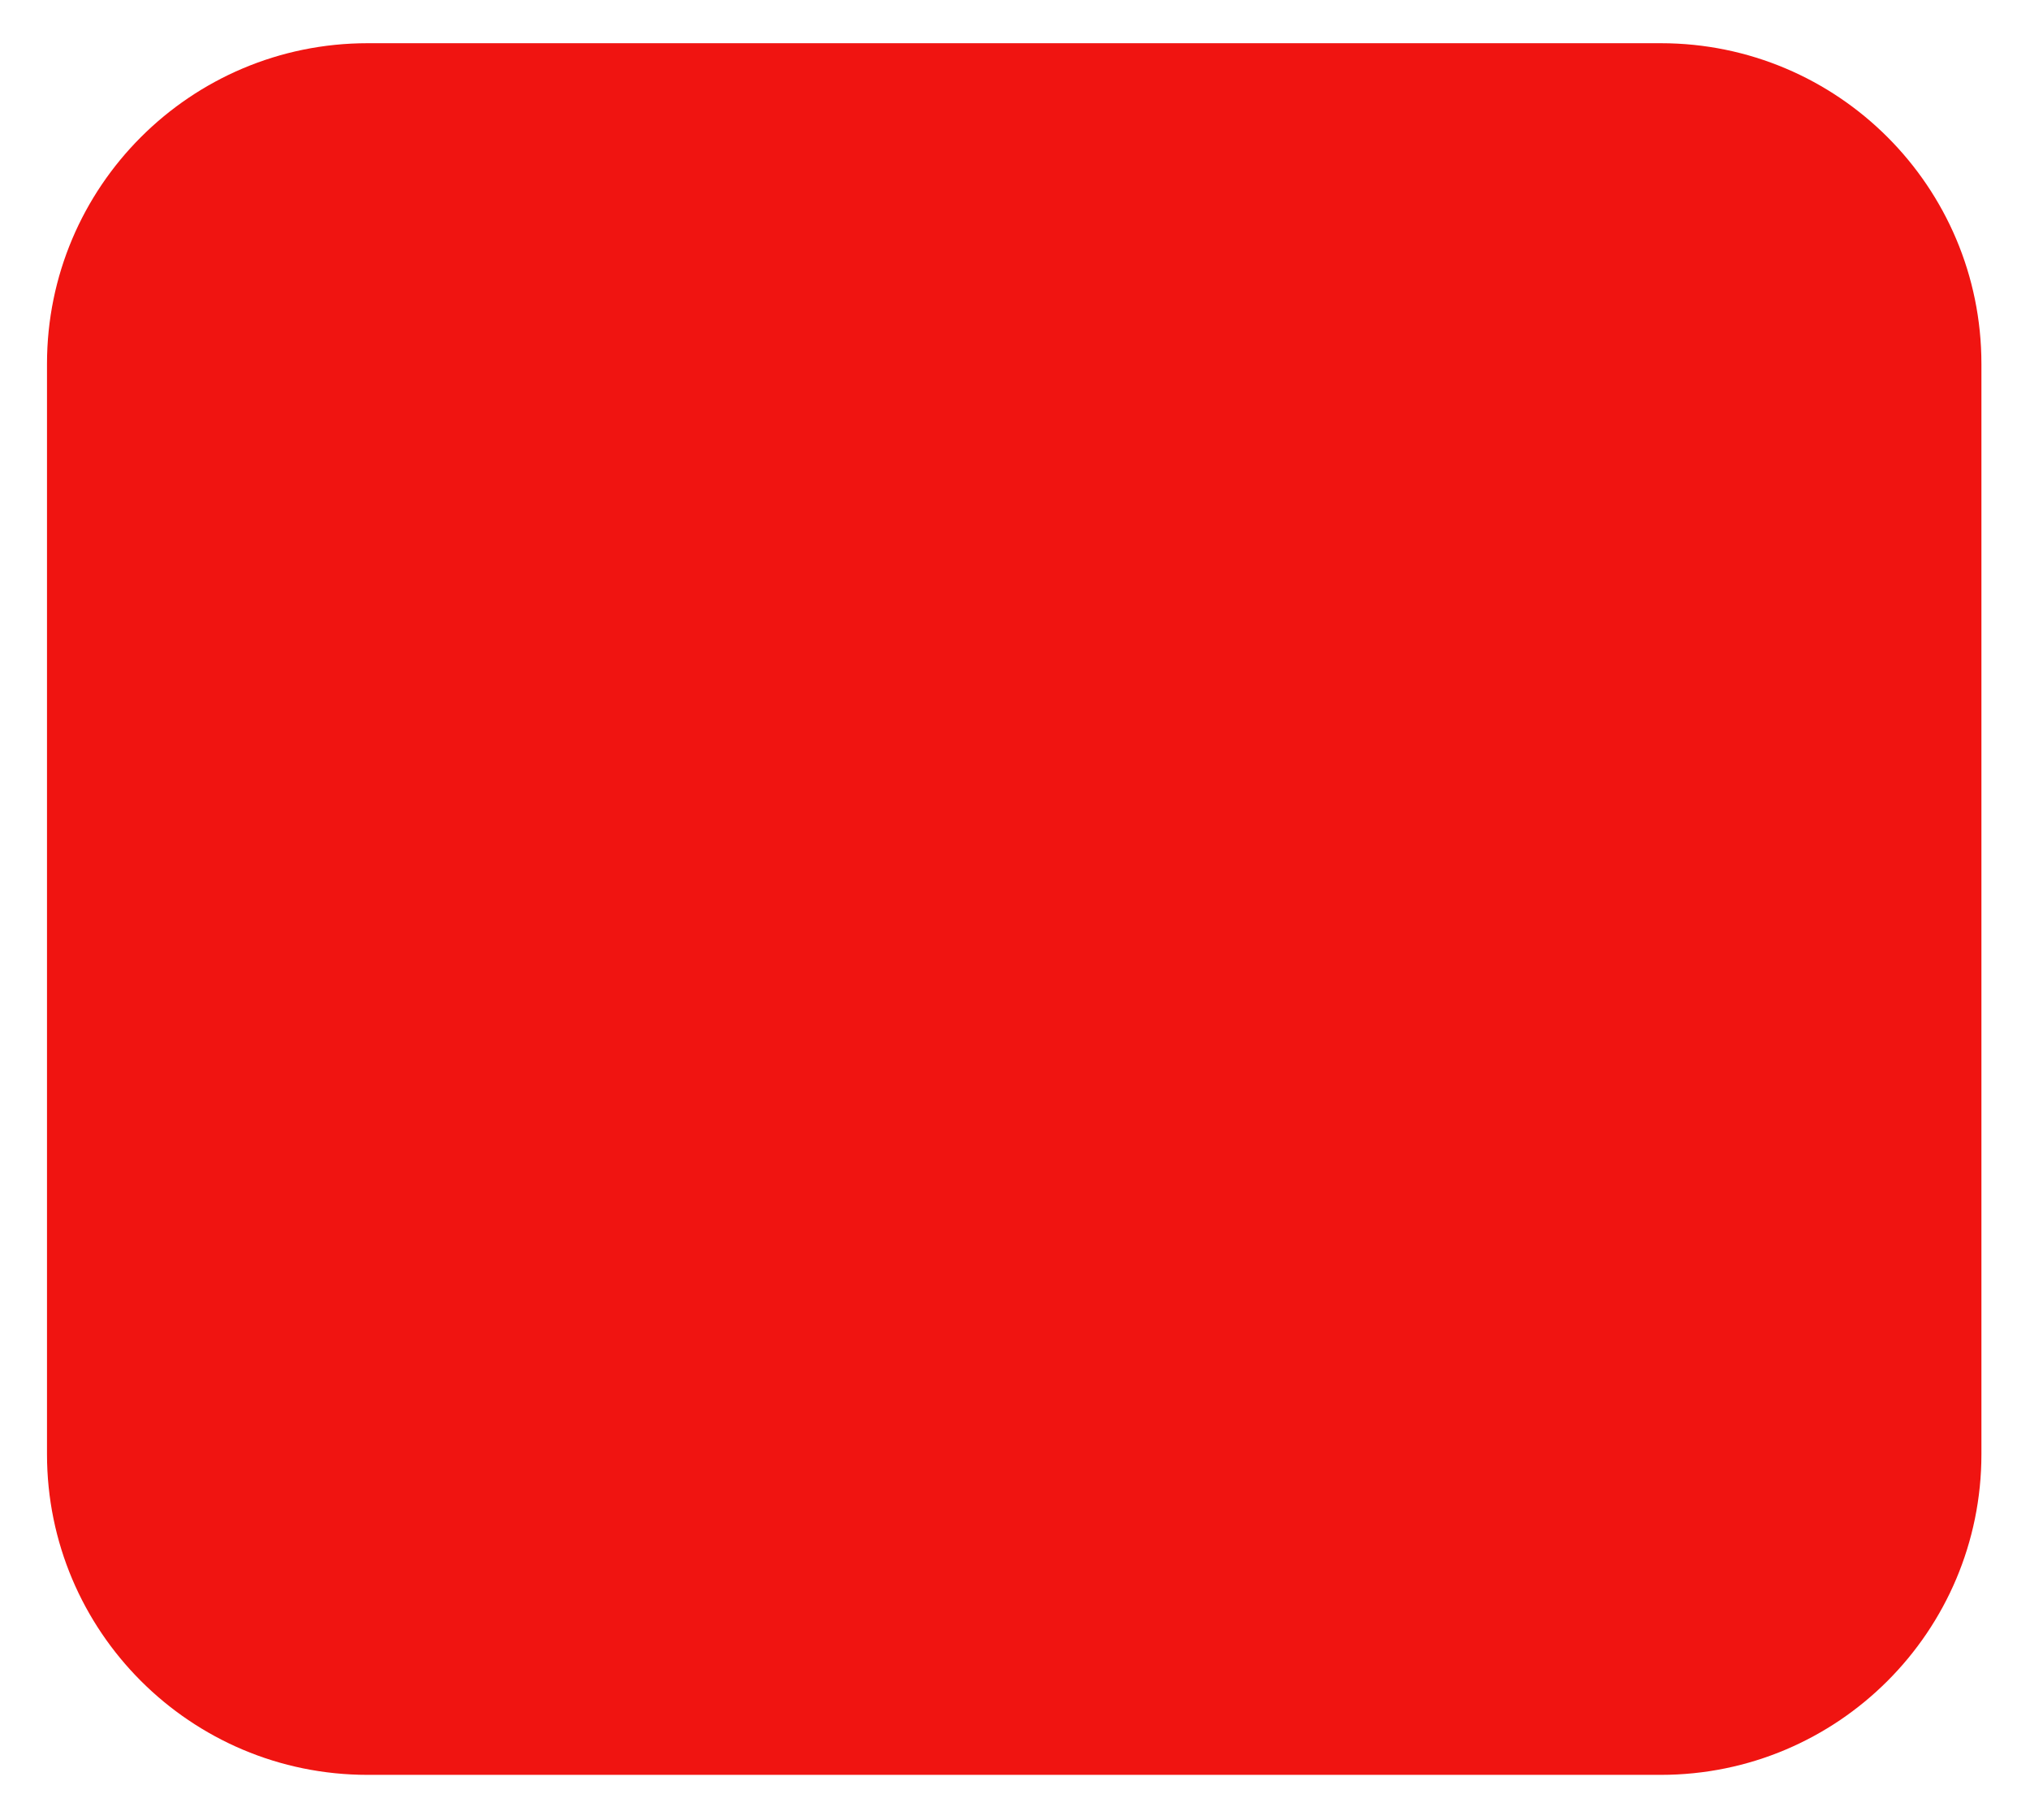 <svg width="174" height="156" viewBox="0 0 174 156" fill="none" xmlns="http://www.w3.org/2000/svg">
<g filter="url(#filter0_d_44_763)">
<path d="M4.028 27.521C4.028 12.343 16.332 0.039 31.51 0.039H142.354C157.532 0.039 169.836 12.343 169.836 27.521V120.959C169.836 136.137 157.532 148.441 142.354 148.441H31.51C16.332 148.441 4.028 136.137 4.028 120.959V27.521Z" fill="#F01411"/>
</g>
<defs>
<filter id="filter0_d_44_763" x="0.364" y="0.039" width="173.136" height="155.731" filterUnits="userSpaceOnUse" color-interpolation-filters="sRGB">
<feFlood flood-opacity="0" result="BackgroundImageFix"/>
<feColorMatrix in="SourceAlpha" type="matrix" values="0 0 0 0 0 0 0 0 0 0 0 0 0 0 0 0 0 0 127 0" result="hardAlpha"/>
<feOffset dy="3.664"/>
<feGaussianBlur stdDeviation="1.832"/>
<feComposite in2="hardAlpha" operator="out"/>
<feColorMatrix type="matrix" values="0 0 0 0 0 0 0 0 0 0 0 0 0 0 0 0 0 0 0.25 0"/>
<feBlend mode="normal" in2="BackgroundImageFix" result="effect1_dropShadow_44_763"/>
<feBlend mode="normal" in="SourceGraphic" in2="effect1_dropShadow_44_763" result="shape"/>
</filter>
</defs>
</svg>
